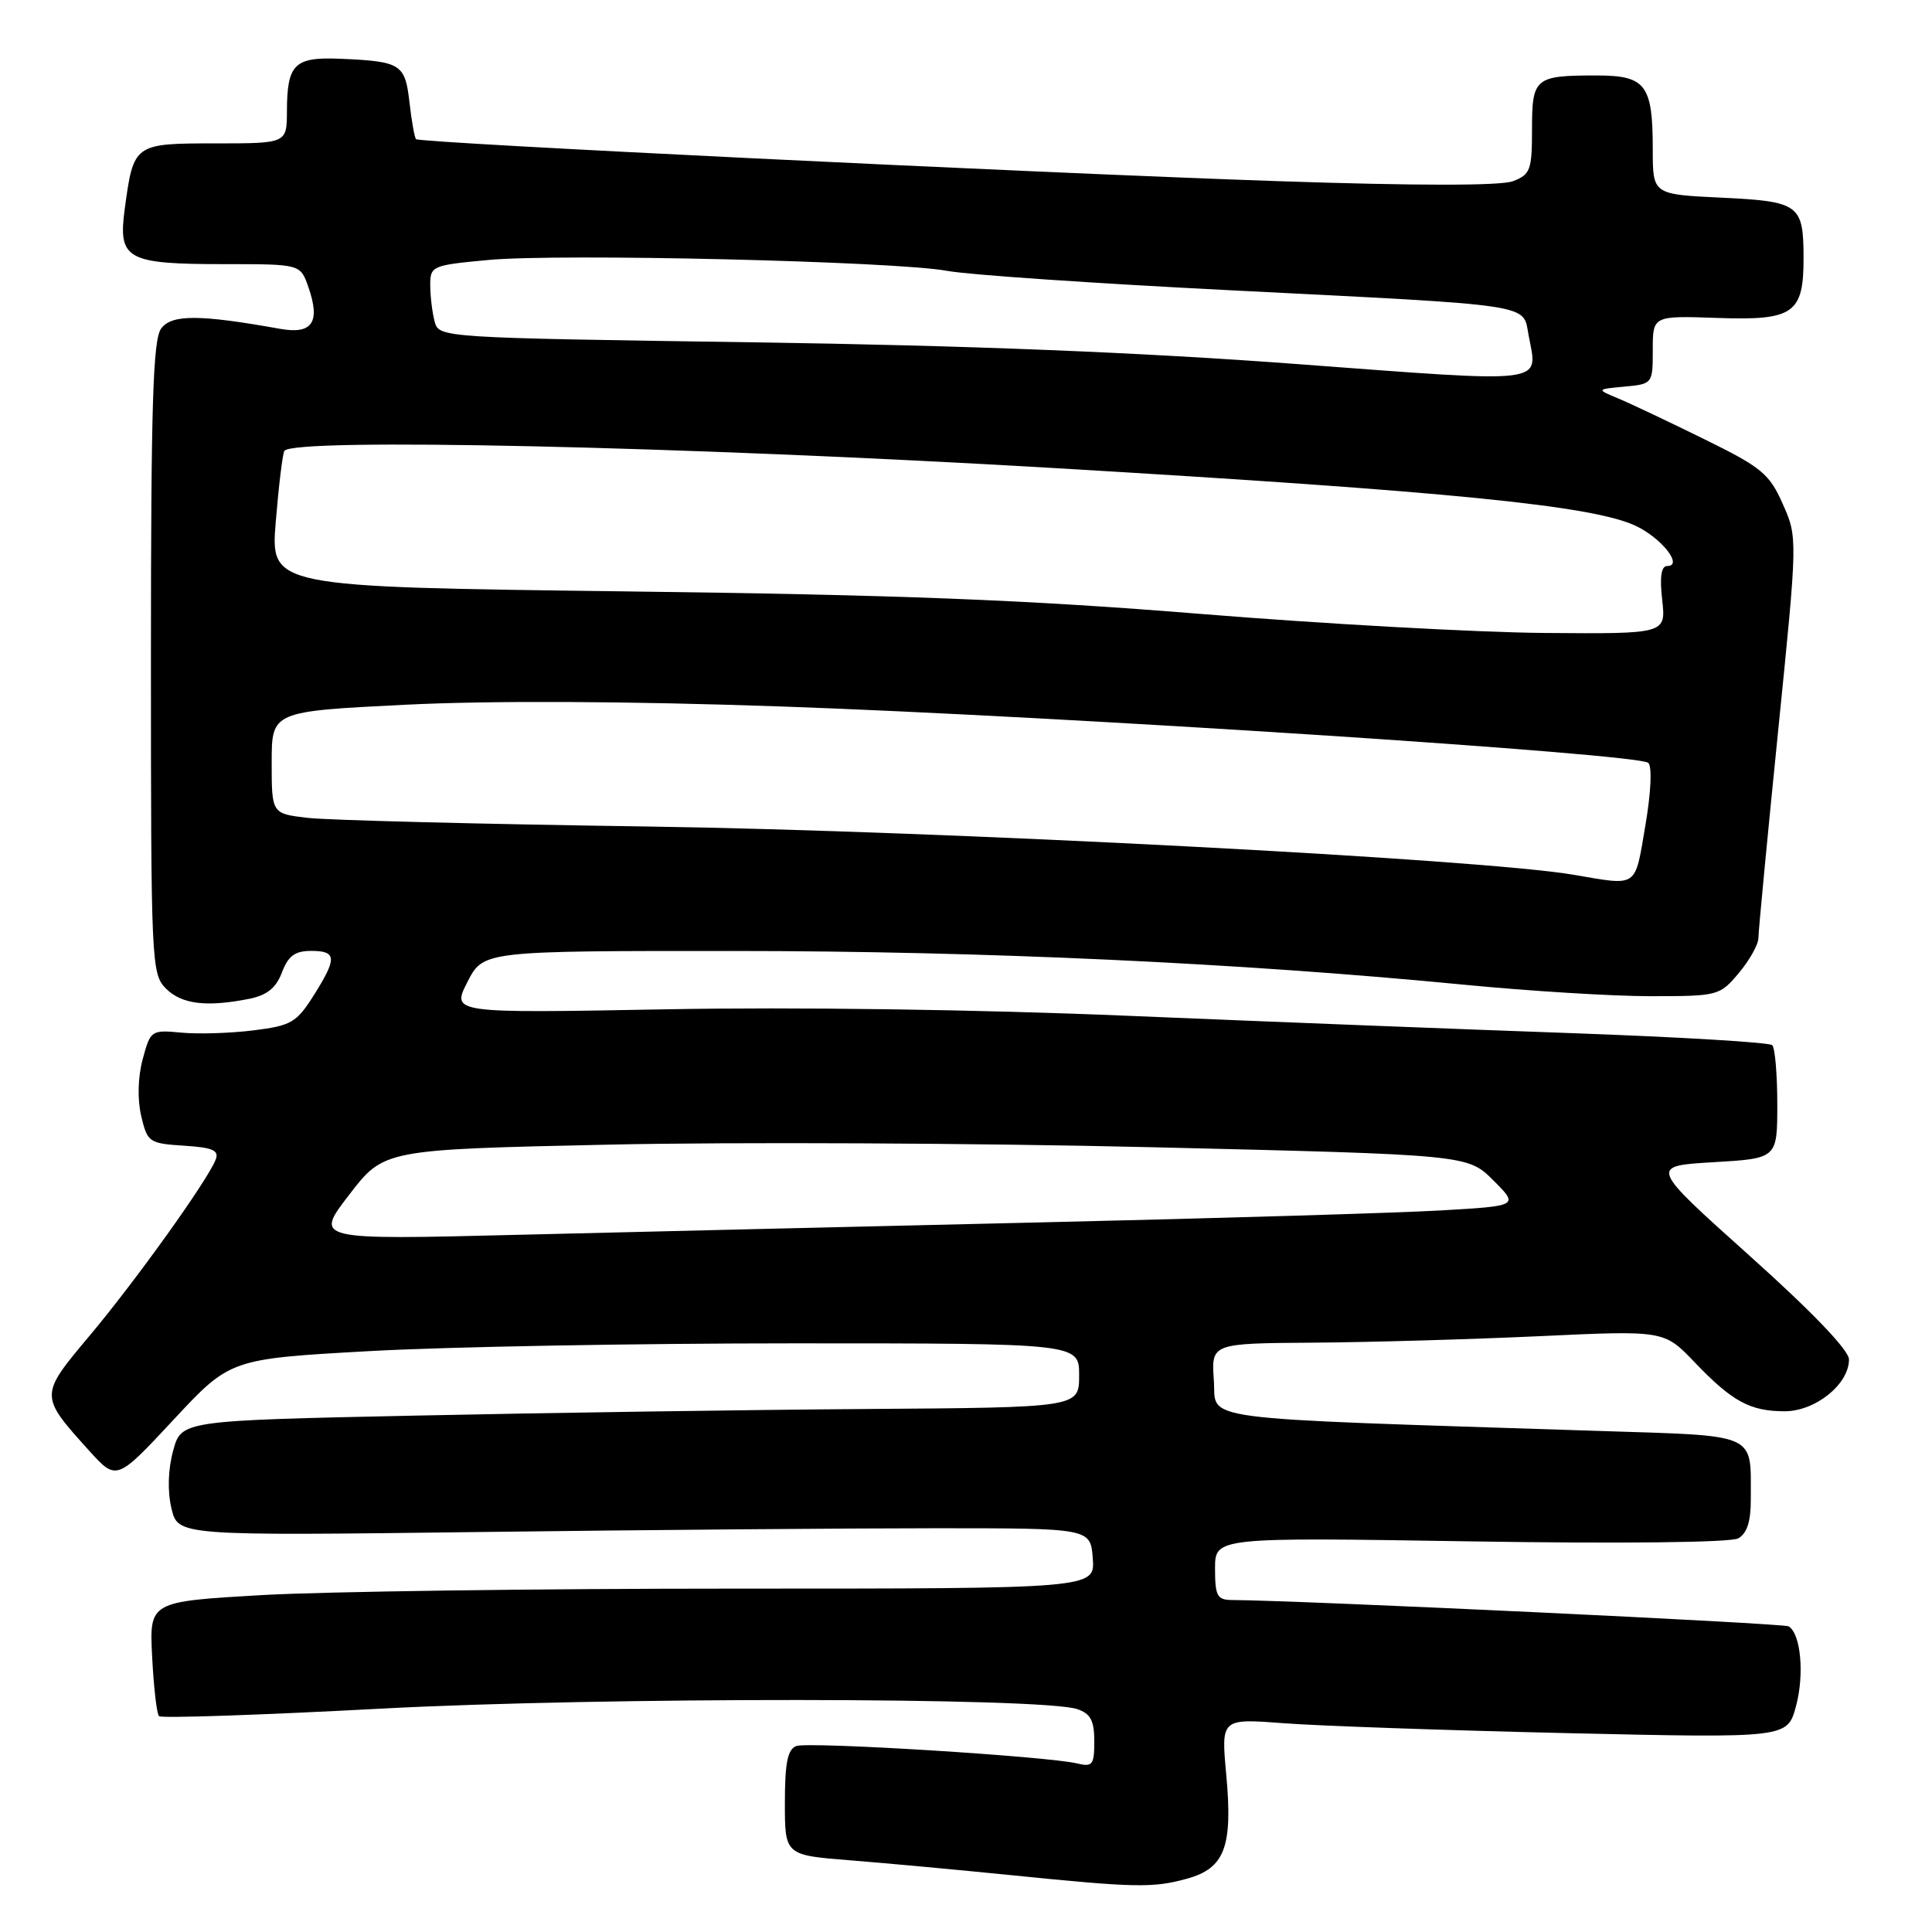 <?xml version="1.0" encoding="UTF-8" standalone="no"?>
<!DOCTYPE svg PUBLIC "-//W3C//DTD SVG 1.1//EN" "http://www.w3.org/Graphics/SVG/1.1/DTD/svg11.dtd" >
<svg xmlns="http://www.w3.org/2000/svg" xmlns:xlink="http://www.w3.org/1999/xlink" version="1.1" viewBox="0 0 256 256">
 <g >
 <path fill="currentColor"
d=" M 157.30 248.93 C 162.30 247.55 163.37 244.69 162.48 235.10 C 161.80 227.70 161.80 227.70 170.15 228.34 C 174.74 228.69 191.63 229.28 207.67 229.65 C 236.84 230.31 236.84 230.31 237.98 226.07 C 239.11 221.87 238.62 216.50 237.01 215.50 C 236.34 215.09 172.47 212.07 163.25 212.01 C 161.28 212.00 161.00 211.48 161.00 207.85 C 161.00 203.70 161.00 203.70 194.83 204.24 C 215.04 204.56 229.33 204.39 230.33 203.84 C 231.48 203.19 232.00 201.60 231.99 198.70 C 231.96 189.72 233.25 190.30 211.66 189.60 C 157.22 187.83 161.22 188.36 160.84 182.89 C 160.50 178.00 160.50 178.00 174.00 177.91 C 181.43 177.86 194.93 177.47 204.00 177.05 C 220.50 176.28 220.50 176.28 224.52 180.48 C 229.52 185.71 231.89 187.00 236.48 187.00 C 240.55 187.00 245.00 183.42 245.00 180.14 C 245.00 178.91 240.15 173.85 231.78 166.35 C 218.56 154.50 218.56 154.50 227.03 154.00 C 235.50 153.50 235.50 153.50 235.50 146.33 C 235.50 142.39 235.20 138.86 234.83 138.49 C 234.46 138.12 222.53 137.41 208.33 136.90 C 194.12 136.40 167.65 135.36 149.50 134.60 C 129.63 133.76 105.22 133.42 88.16 133.74 C 59.83 134.26 59.83 134.26 61.93 130.13 C 64.04 126.00 64.04 126.00 97.27 126.01 C 130.28 126.02 164.32 127.59 194.00 130.48 C 202.53 131.31 213.62 132.00 218.66 132.00 C 227.66 132.00 227.87 131.95 230.41 128.92 C 231.83 127.23 233.00 125.14 233.00 124.27 C 233.00 123.41 234.17 111.12 235.60 96.97 C 238.20 71.23 238.20 71.23 236.23 66.79 C 234.46 62.78 233.43 61.93 225.88 58.22 C 221.27 55.95 216.15 53.52 214.50 52.83 C 211.50 51.58 211.50 51.58 215.25 51.23 C 218.98 50.88 219.00 50.85 219.00 46.35 C 219.00 41.83 219.00 41.83 227.61 42.13 C 237.70 42.48 239.01 41.55 238.98 34.06 C 238.96 27.10 238.38 26.68 228.07 26.19 C 219.00 25.76 219.00 25.76 219.00 19.81 C 219.00 11.22 218.08 10.00 211.55 10.00 C 203.37 10.00 203.00 10.31 203.00 17.13 C 203.00 22.54 202.78 23.13 200.47 24.01 C 198.85 24.63 187.61 24.62 169.22 24.00 C 136.62 22.89 55.69 18.95 55.13 18.44 C 54.93 18.25 54.54 16.06 54.26 13.58 C 53.68 8.48 53.14 8.14 45.19 7.79 C 39.00 7.52 38.04 8.45 38.02 14.75 C 38.00 19.00 38.00 19.00 28.54 19.00 C 17.75 19.00 17.70 19.04 16.53 27.67 C 15.63 34.39 16.73 35.00 29.84 35.00 C 39.80 35.00 39.80 35.00 40.86 38.03 C 42.49 42.71 41.39 44.34 37.10 43.57 C 26.41 41.65 22.73 41.65 21.35 43.54 C 20.27 45.02 20.00 53.67 20.00 87.19 C 20.00 127.67 20.06 129.06 22.00 131.00 C 24.07 133.07 27.38 133.47 33.02 132.35 C 35.39 131.87 36.58 130.91 37.36 128.85 C 38.19 126.66 39.08 126.00 41.22 126.00 C 44.64 126.00 44.69 126.95 41.54 131.94 C 39.29 135.49 38.58 135.91 33.58 136.53 C 30.56 136.91 26.26 137.04 24.03 136.83 C 20.04 136.45 19.94 136.52 18.91 140.34 C 18.27 142.73 18.19 145.65 18.71 147.87 C 19.53 151.36 19.75 151.51 24.37 151.81 C 28.20 152.05 29.05 152.43 28.58 153.65 C 27.54 156.36 17.98 169.72 11.87 176.99 C 5.21 184.93 5.21 184.90 11.80 192.21 C 15.44 196.23 15.44 196.23 22.97 188.15 C 30.50 180.06 30.50 180.06 48.93 179.03 C 59.06 178.46 84.37 178.00 105.18 178.00 C 143.00 178.00 143.00 178.00 142.99 182.25 C 142.99 186.50 142.99 186.50 114.74 186.70 C 99.21 186.81 72.44 187.20 55.26 187.57 C 24.02 188.23 24.02 188.23 22.94 192.24 C 22.26 194.73 22.18 197.61 22.72 199.87 C 23.58 203.50 23.58 203.50 63.54 203.00 C 85.52 202.72 112.72 202.50 124.00 202.50 C 144.50 202.50 144.50 202.50 144.80 206.50 C 145.09 210.50 145.09 210.50 97.30 210.50 C 71.01 210.50 42.82 210.89 34.65 211.36 C 19.79 212.22 19.79 212.22 20.16 219.54 C 20.37 223.57 20.77 227.11 21.07 227.40 C 21.37 227.70 34.64 227.25 50.56 226.40 C 79.81 224.85 138.09 224.89 142.75 226.47 C 144.51 227.07 145.00 228.00 145.00 230.73 C 145.00 233.84 144.76 234.16 142.75 233.67 C 138.87 232.72 107.10 230.75 105.51 231.36 C 104.36 231.80 104.00 233.61 104.00 238.88 C 104.00 245.82 104.00 245.82 112.75 246.51 C 117.56 246.89 127.12 247.78 134.00 248.47 C 150.46 250.14 152.80 250.18 157.30 248.93 Z  M 46.27 158.31 C 50.87 152.32 50.87 152.32 80.68 151.67 C 97.08 151.31 129.39 151.46 152.49 152.01 C 194.48 153.01 194.48 153.01 197.87 156.40 C 201.26 159.79 201.26 159.79 190.88 160.39 C 185.17 160.72 161.38 161.43 138.00 161.97 C 114.62 162.51 83.39 163.26 68.58 163.62 C 41.66 164.29 41.66 164.29 46.27 158.31 Z  M 208.50 115.91 C 196.35 113.82 124.45 110.08 86.00 109.52 C 63.73 109.20 43.36 108.68 40.75 108.37 C 36.00 107.81 36.00 107.81 36.00 101.04 C 36.00 94.26 36.00 94.26 53.74 93.38 C 65.06 92.82 83.04 92.90 103.49 93.61 C 140.60 94.90 217.08 99.87 218.40 101.08 C 218.93 101.56 218.77 105.00 218.01 109.45 C 216.59 117.75 217.13 117.38 208.50 115.91 Z  M 159.00 81.34 C 136.10 79.48 119.03 78.81 82.67 78.36 C 35.84 77.77 35.84 77.77 36.54 69.13 C 36.93 64.38 37.44 60.16 37.68 59.75 C 38.71 57.98 90.42 59.13 139.50 62.01 C 192.13 65.11 211.07 66.99 216.77 69.69 C 220.21 71.33 223.08 75.00 220.91 75.00 C 220.12 75.00 219.90 76.45 220.25 79.50 C 220.75 84.00 220.75 84.00 204.63 83.87 C 195.76 83.80 175.22 82.66 159.00 81.34 Z  M 172.00 48.25 C 151.25 46.69 128.18 45.77 99.83 45.36 C 58.44 44.76 58.16 44.74 57.60 42.63 C 57.28 41.46 57.02 39.30 57.01 37.84 C 57.00 35.24 57.20 35.15 64.69 34.45 C 74.17 33.56 118.66 34.62 125.50 35.89 C 128.25 36.41 145.12 37.56 163.00 38.46 C 203.83 40.52 201.76 40.21 202.55 44.44 C 203.78 50.96 205.48 50.75 172.00 48.25 Z "/>
</g>
</svg>